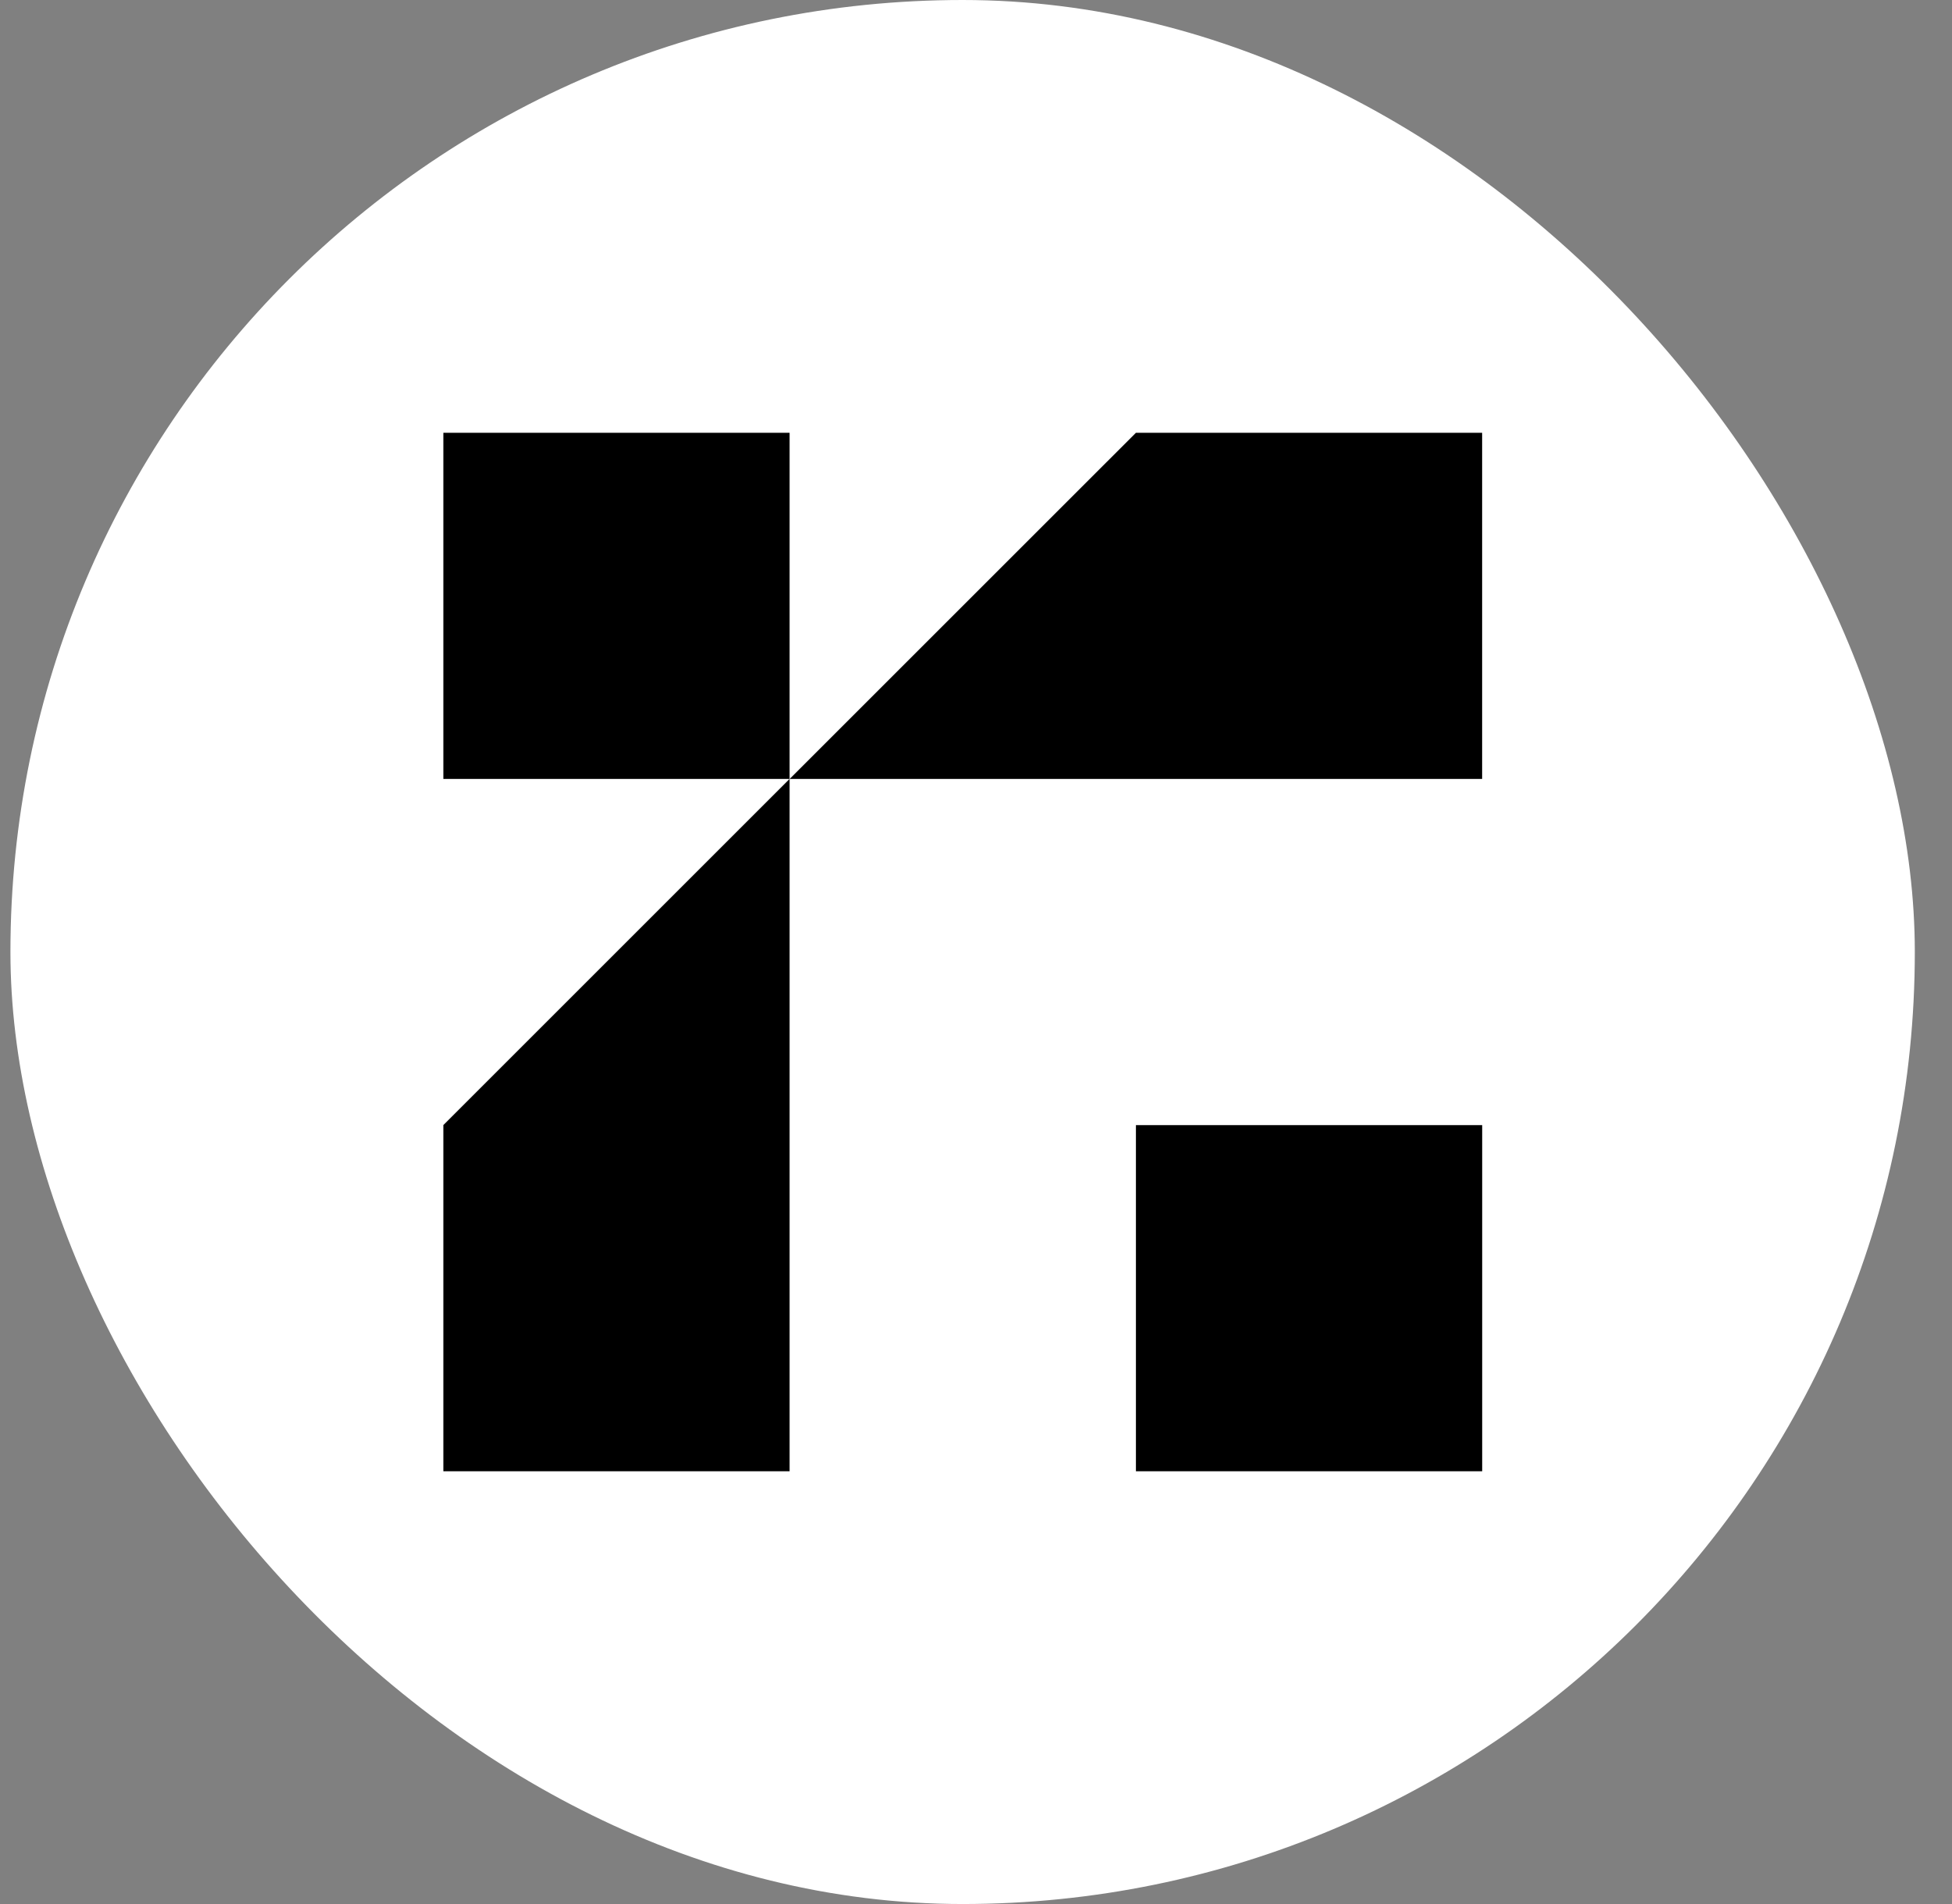 <svg width="41" height="40" viewBox="0 0 41 40" fill="none" xmlns="http://www.w3.org/2000/svg">
<rect x="0" y="0" width="41" height="40" fill="#808080" stroke="none"/>
<g clip-path="url(#clip0_1719_149279)">
<path d="M40.219 20C40.219 8.954 31.264 0 20.219 0C9.173 0 0.219 8.954 0.219 20C0.219 31.046 9.173 40 20.219 40C31.264 40 40.219 31.046 40.219 20Z" fill="white"/>
<path d="M16.585 9.092H9.312V16.364H16.585V9.092Z" fill="black"/>
<path d="M31.132 23.637H23.859V30.909H31.132V23.637Z" fill="black"/>
<path d="M31.131 9.092H23.859L16.586 16.364H31.131V9.092Z" fill="black"/>
<path d="M9.312 23.636V30.909H16.585V16.363L9.312 23.636Z" fill="black"/>
</g>
<defs>
<clipPath id="clip0_1719_149279">
<rect x="0.219" width="40" height="40" rx="20" fill="white"/>
</clipPath>
</defs>
</svg>
